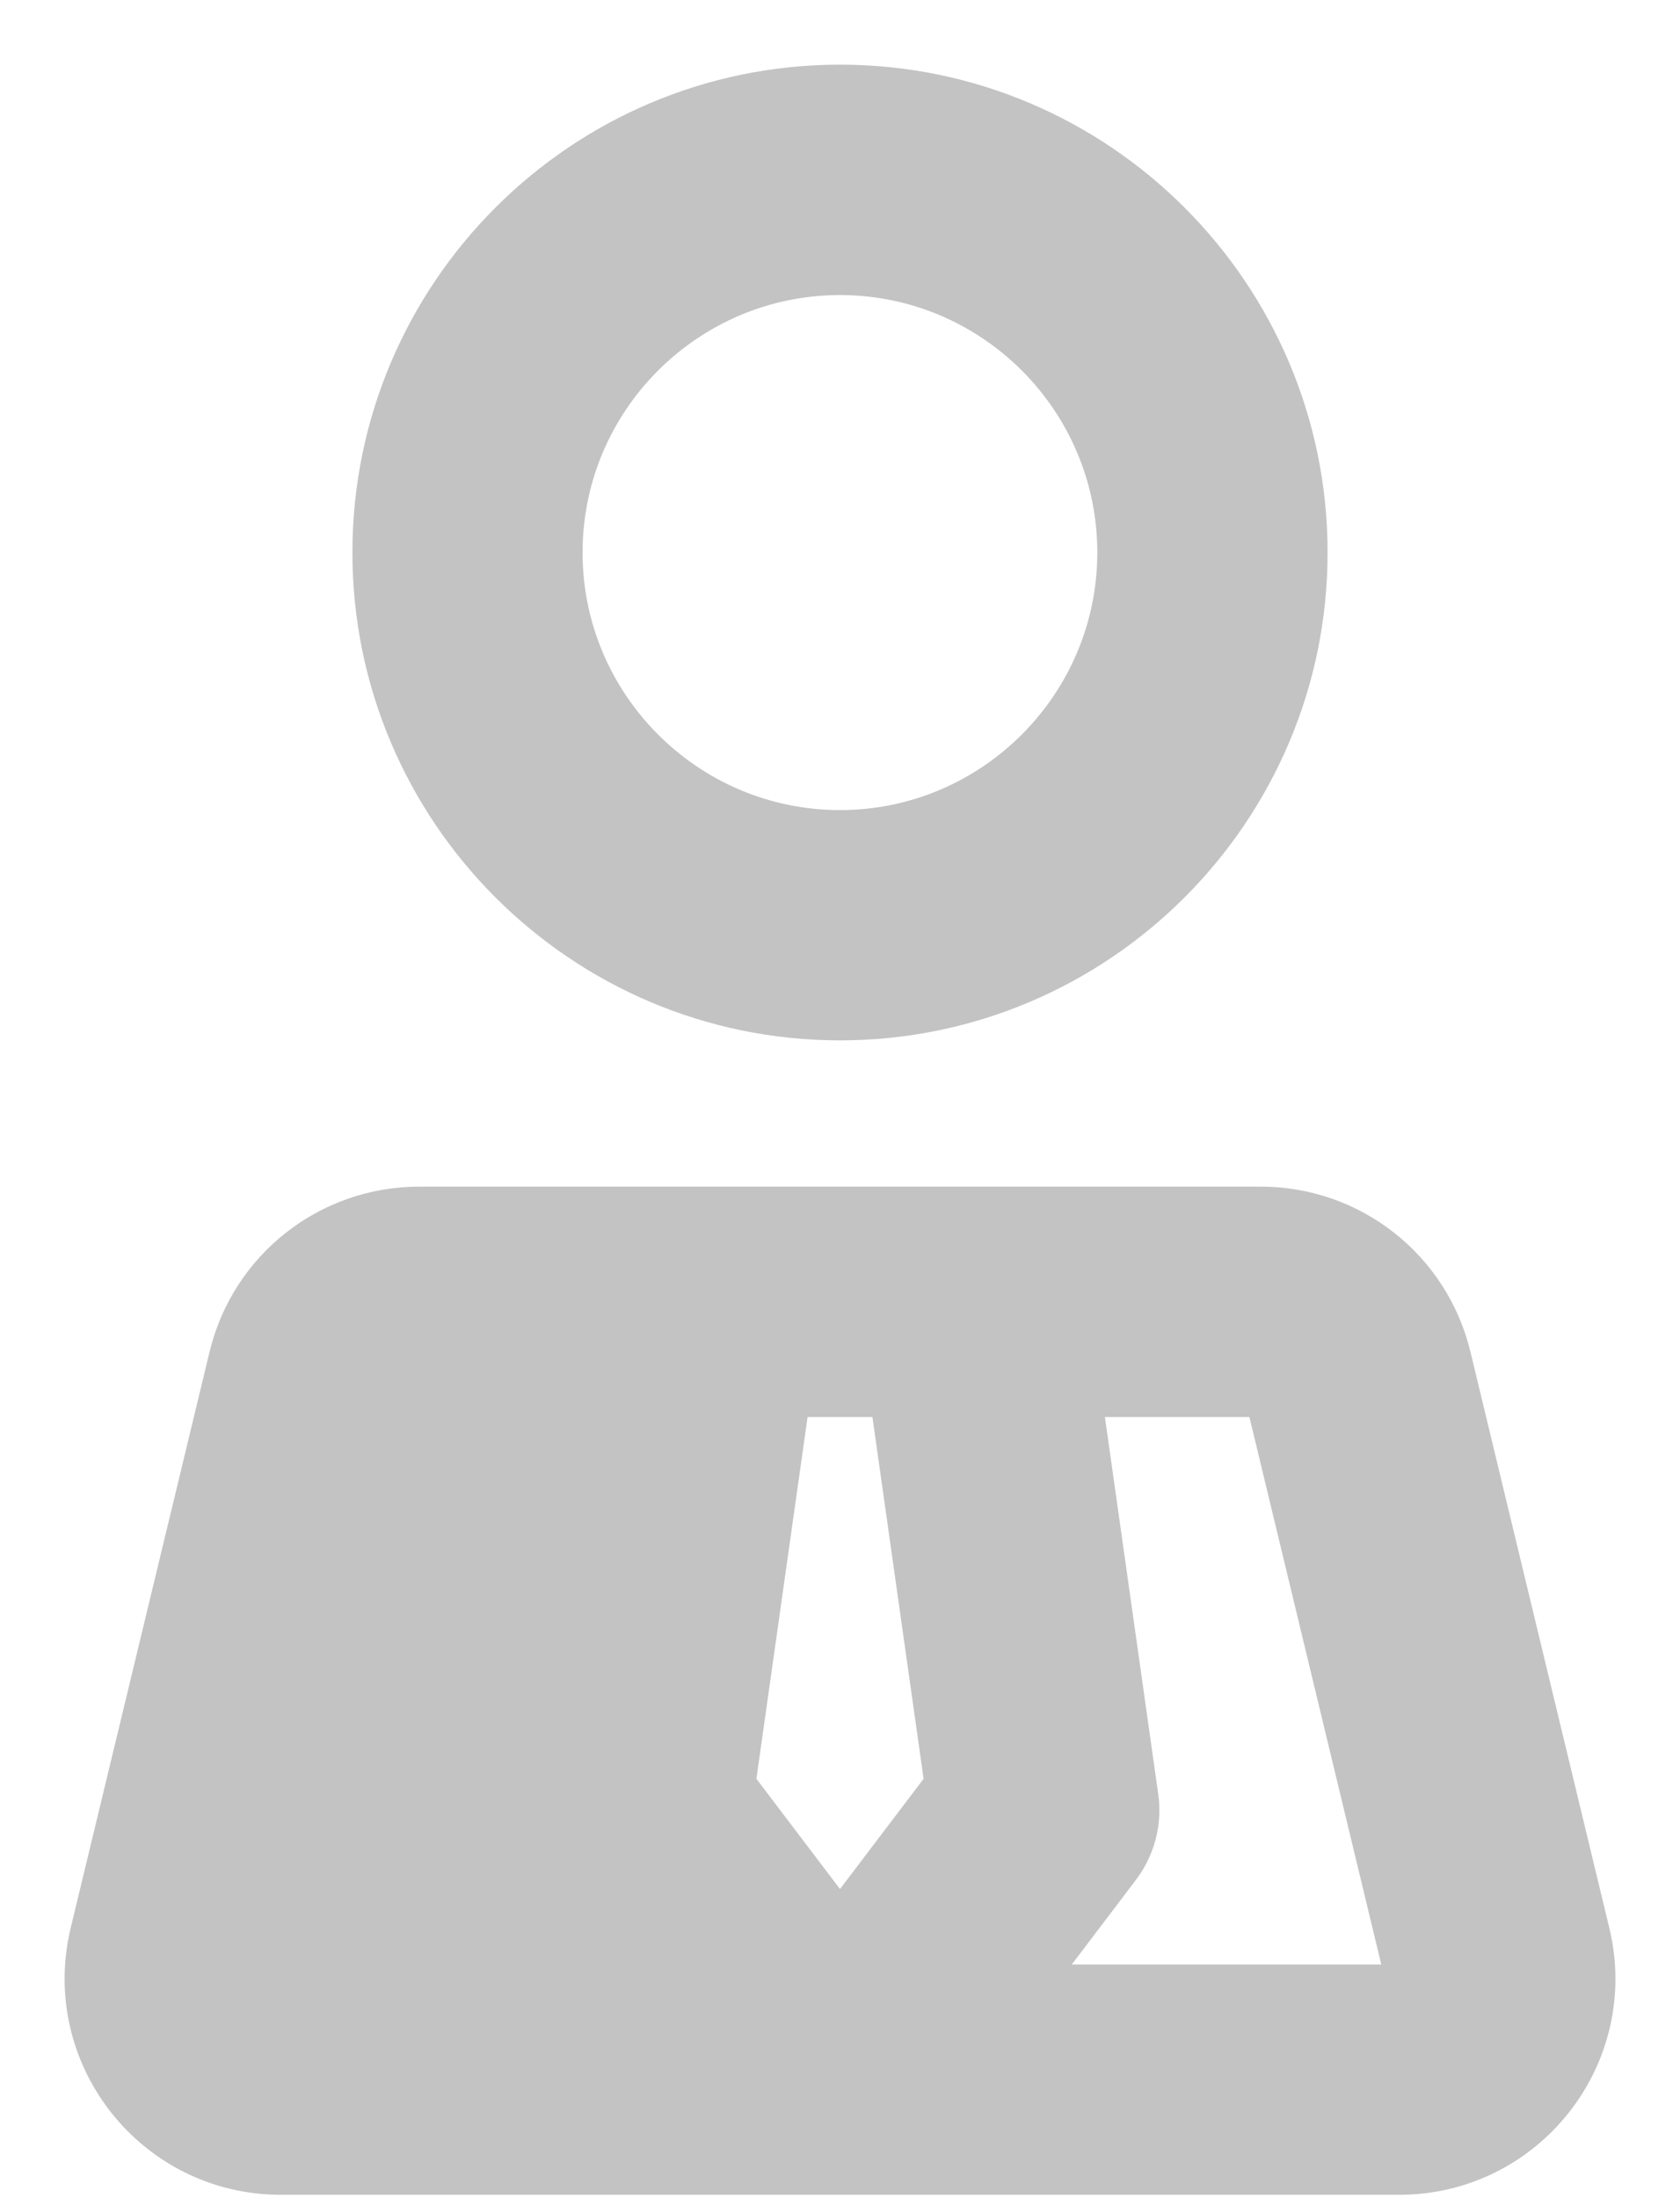 <svg width="13" height="17" viewBox="0 0 13 17" fill="none" xmlns="http://www.w3.org/2000/svg">
<path d="M6.5 7.796C8.443 7.796 10.023 6.216 10.023 4.273C10.023 2.33 8.443 0.75 6.5 0.75C4.557 0.75 2.977 2.33 2.977 4.273C2.977 6.216 4.557 7.796 6.5 7.796ZM6.5 2.032C7.736 2.032 8.741 3.037 8.741 4.273C8.741 5.509 7.735 6.515 6.5 6.515C5.264 6.515 4.258 5.509 4.258 4.273C4.258 3.037 5.264 2.032 6.5 2.032Z" fill="#C3C3C3" stroke="#C3C3C3" stroke-width="0.5"/>
<path d="M3.109 10.816L3.109 10.816L2.036 15.269C2.036 15.269 2.036 15.269 2.036 15.269C2.015 15.358 2.082 15.443 2.173 15.443H5.21L4.409 14.387C4.409 14.387 4.409 14.387 4.409 14.387C4.306 14.251 4.261 14.079 4.285 13.91M3.109 10.816L4.533 13.945M3.109 10.816C3.125 10.753 3.18 10.709 3.246 10.709H4.738M3.109 10.816L4.738 10.709M4.285 13.91L4.533 13.945M4.285 13.91L4.285 13.91L4.533 13.945M4.285 13.91L4.738 10.709M4.533 13.945L4.99 10.709H4.738M1.864 10.516L1.864 10.516L0.79 14.969L0.79 14.969C0.575 15.863 1.252 16.724 2.173 16.724H10.827C11.747 16.724 12.426 15.864 12.21 14.969L11.136 10.516C11.136 10.516 11.136 10.516 11.136 10.516C10.982 9.875 10.413 9.427 9.754 9.427H9.75H9.745H9.741H9.737H9.732H9.728H9.723H9.718H9.714H9.709H9.704H9.698H9.693H9.688H9.682H9.677H9.671H9.665H9.66H9.654H9.648H9.641H9.635H9.629H9.622H9.616H9.609H9.603H9.596H9.589H9.582H9.575H9.568H9.561H9.553H9.546H9.538H9.531H9.523H9.515H9.507H9.499H9.491H9.483H9.475H9.467H9.458H9.45H9.441H9.433H9.424H9.415H9.406H9.397H9.388H9.379H9.37H9.361H9.351H9.342H9.332H9.323H9.313H9.303H9.293H9.284H9.274H9.264H9.253H9.243H9.233H9.222H9.212H9.202H9.191H9.18H9.17H9.159H9.148H9.137H9.126H9.115H9.104H9.092H9.081H9.07H9.058H9.047H9.035H9.023H9.012H9H8.988H8.976H8.964H8.952H8.94H8.928H8.916H8.903H8.891H8.879H8.866H8.854H8.841H8.828H8.816H8.803H8.79H8.777H8.764H8.751H8.738H8.725H8.712H8.698H8.685H8.672H8.658H8.645H8.631H8.618H8.604H8.59H8.577H8.563H8.549H8.535H8.521H8.507H8.493H8.479H8.465H8.45H8.436H8.422H8.408H8.393H8.379H8.364H8.35H8.335H8.32H8.306H8.291H8.276H8.261H8.247H8.232H8.217H8.202H8.187H8.172H8.157H8.141H8.126H8.111H8.096H8.08H8.065H8.05H8.034H8.019H8.003H7.988H7.972H7.957H7.941H7.925H7.909H7.894H7.878H7.862H7.846H7.83H7.814H7.799H7.783H7.767H7.75H7.734H7.718H7.702H7.686H7.67H7.654H7.637H7.621H7.605H7.588H7.572H7.556H7.539H7.523H7.506H7.49H7.474H7.457H7.44H7.424H7.407H7.391H7.374H7.357H7.341H7.324H7.307H7.291H7.274H7.257H7.24H7.223H7.207H7.19H7.173H7.156H7.139H7.122H7.105H7.088H7.071H7.055H7.038H7.021H7.004H6.987H6.97H6.953H6.935H6.918H6.901H6.884H6.867H6.85H6.833H6.816H6.799H6.782H6.765H6.747H6.73H6.713H6.696H6.679H6.662H6.645H6.627H6.61H6.593H6.576H6.559H6.542H6.524H6.507H6.49H6.473H6.456H6.438H6.421H6.404H6.387H6.37H6.353H6.336H6.318H6.301H6.284H6.267H6.25H6.233H6.216H6.198H6.181H6.164H6.147H6.13H6.113H6.096H6.079H6.062H6.045H6.028H6.011H5.994H5.977H5.96H5.943H5.926H5.909H5.892H5.875H5.858H5.841H5.825H5.808H5.791H5.774H5.757H5.741H5.724H5.707H5.69H5.674H5.657H5.64H5.624H5.607H5.591H5.574H5.557H5.541H5.524H5.508H5.491H5.475H5.459H5.442H5.426H5.41H5.393H5.377H5.361H5.345H5.328H5.312H5.296H5.28H5.264H5.248H5.232H5.216H5.2H5.184H5.168H5.152H5.136H5.121H5.105H5.089H5.074H5.058H5.042H5.027H5.011H4.996H4.98H4.965H4.949H4.934H4.919H4.903H4.888H4.873H4.858H4.843H4.828H4.813H4.798H4.783H4.768H4.753H4.738H4.723H4.709H4.694H4.679H4.665H4.65H4.636H4.621H4.607H4.593H4.578H4.564H4.55H4.536H4.522H4.508H4.494H4.48H4.466H4.452H4.438H4.424H4.411H4.397H4.383H4.37H4.356H4.343H4.33H4.316H4.303H4.29H4.277H4.264H4.251H4.238H4.225H4.212H4.199H4.186H4.174H4.161H4.148H4.136H4.124H4.111H4.099H4.087H4.075H4.062H4.05H4.038H4.027H4.015H4.003H3.991H3.98H3.968H3.956H3.945H3.934H3.922H3.911H3.9H3.889H3.878H3.867H3.856H3.845H3.834H3.824H3.813H3.803H3.792H3.782H3.772H3.761H3.751H3.741H3.731H3.721H3.711H3.702H3.692H3.682H3.673H3.663H3.654H3.645H3.636H3.626H3.617H3.608H3.6H3.591H3.582H3.573H3.565H3.556H3.548H3.54H3.532H3.523H3.515H3.507H3.5H3.492H3.484H3.477H3.469H3.462H3.454H3.447H3.44H3.433H3.426H3.419H3.412H3.406H3.399H3.392H3.386H3.38H3.374H3.367H3.361H3.355H3.35H3.344H3.338H3.333H3.327H3.322H3.317H3.311H3.306H3.301H3.297H3.292H3.287H3.283H3.278H3.274H3.27H3.265H3.261H3.257H3.254H3.25H3.246C2.587 9.427 2.018 9.875 1.864 10.516ZM10.827 15.443H7.79L8.591 14.387L8.591 14.387C8.694 14.251 8.739 14.079 8.715 13.91C8.715 13.91 8.715 13.91 8.715 13.91L8.262 10.709H9.754C9.819 10.709 9.875 10.753 9.891 10.817L9.891 10.817L10.964 15.269L10.964 15.269C10.985 15.358 10.918 15.443 10.827 15.443ZM6.5 15.023L5.591 13.825L6.032 10.709H6.968L7.409 13.825L6.5 15.023Z" fill="#C3C3C3" stroke="#C3C3C3" stroke-width="0.5"/>
</svg>
